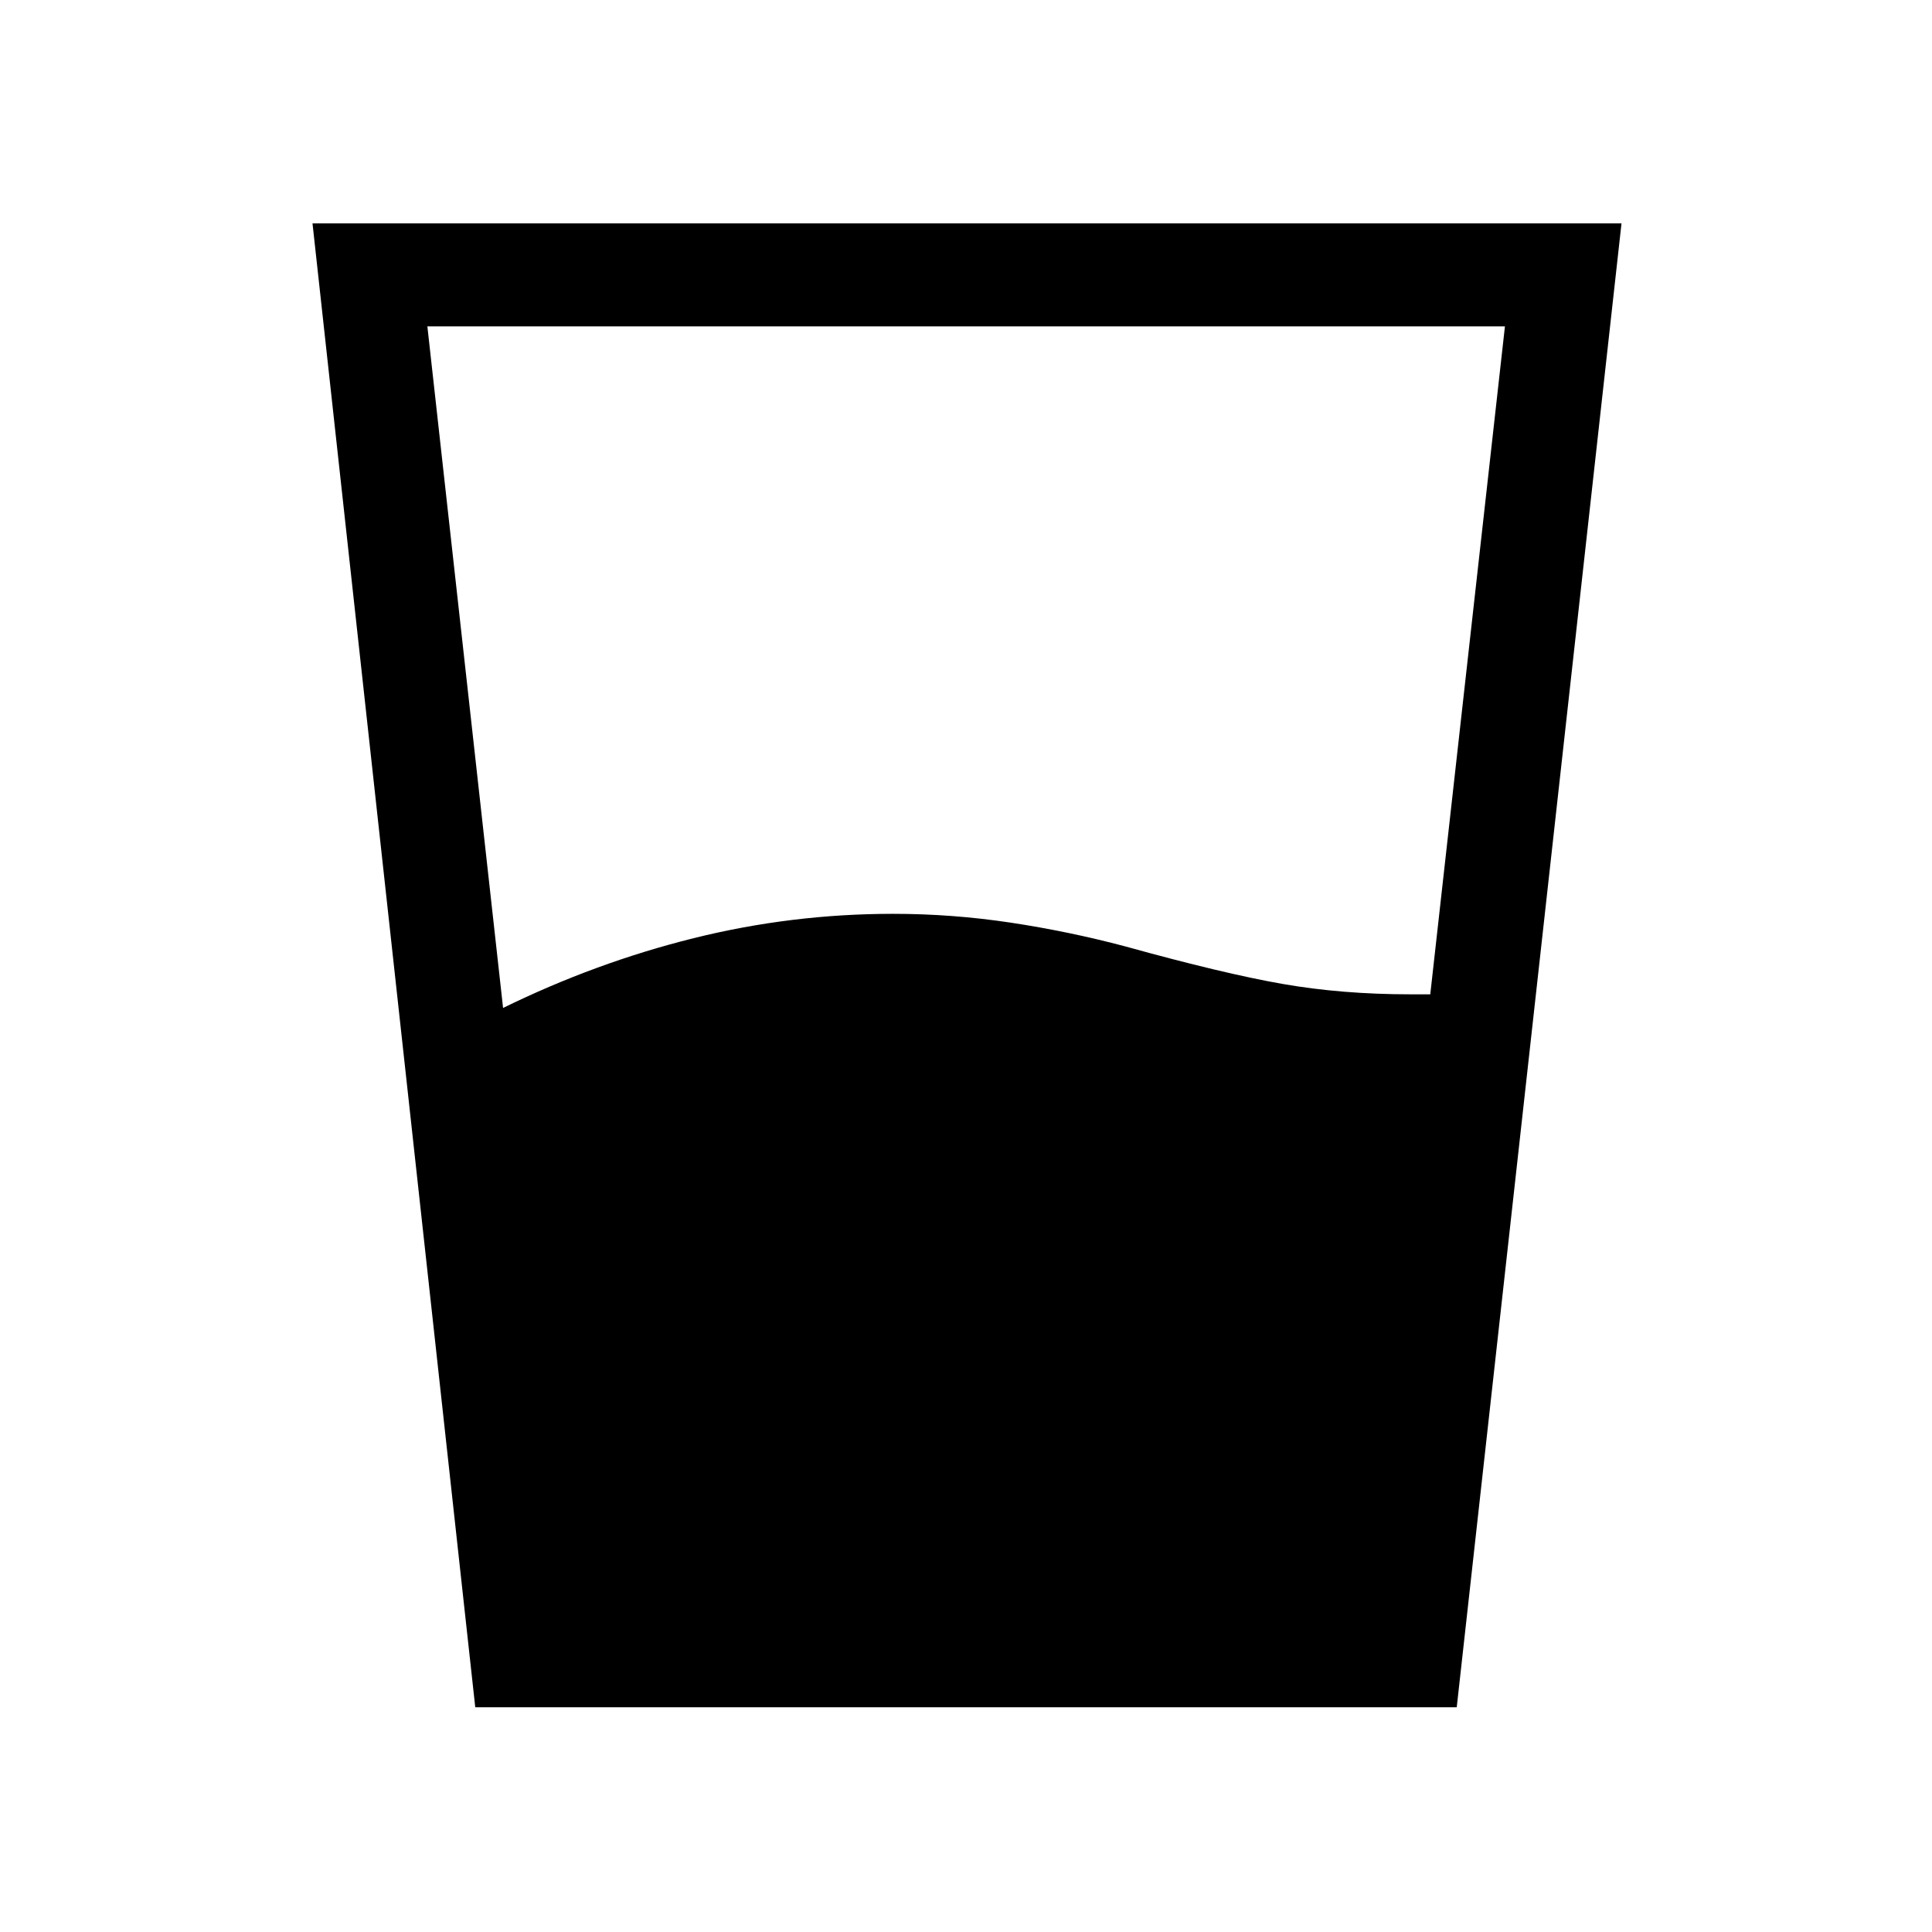 <svg xmlns="http://www.w3.org/2000/svg" height="40" viewBox="0 96 960 960" width="40"><path d="M249.974 596.846q46.051-22.564 94.68-34.666 48.628-12.103 99.09-12.103 29.384 0 58.397 4.372 29.013 4.372 57.167 11.859 48.461 13.436 77.974 18.602 29.513 5.167 63.718 5.167h9.693l37.102-331.898H212.359l37.615 338.667Zm-13.82 347.487L155.282 207h650.436l-81.872 737.333H236.154Z"/></svg>
